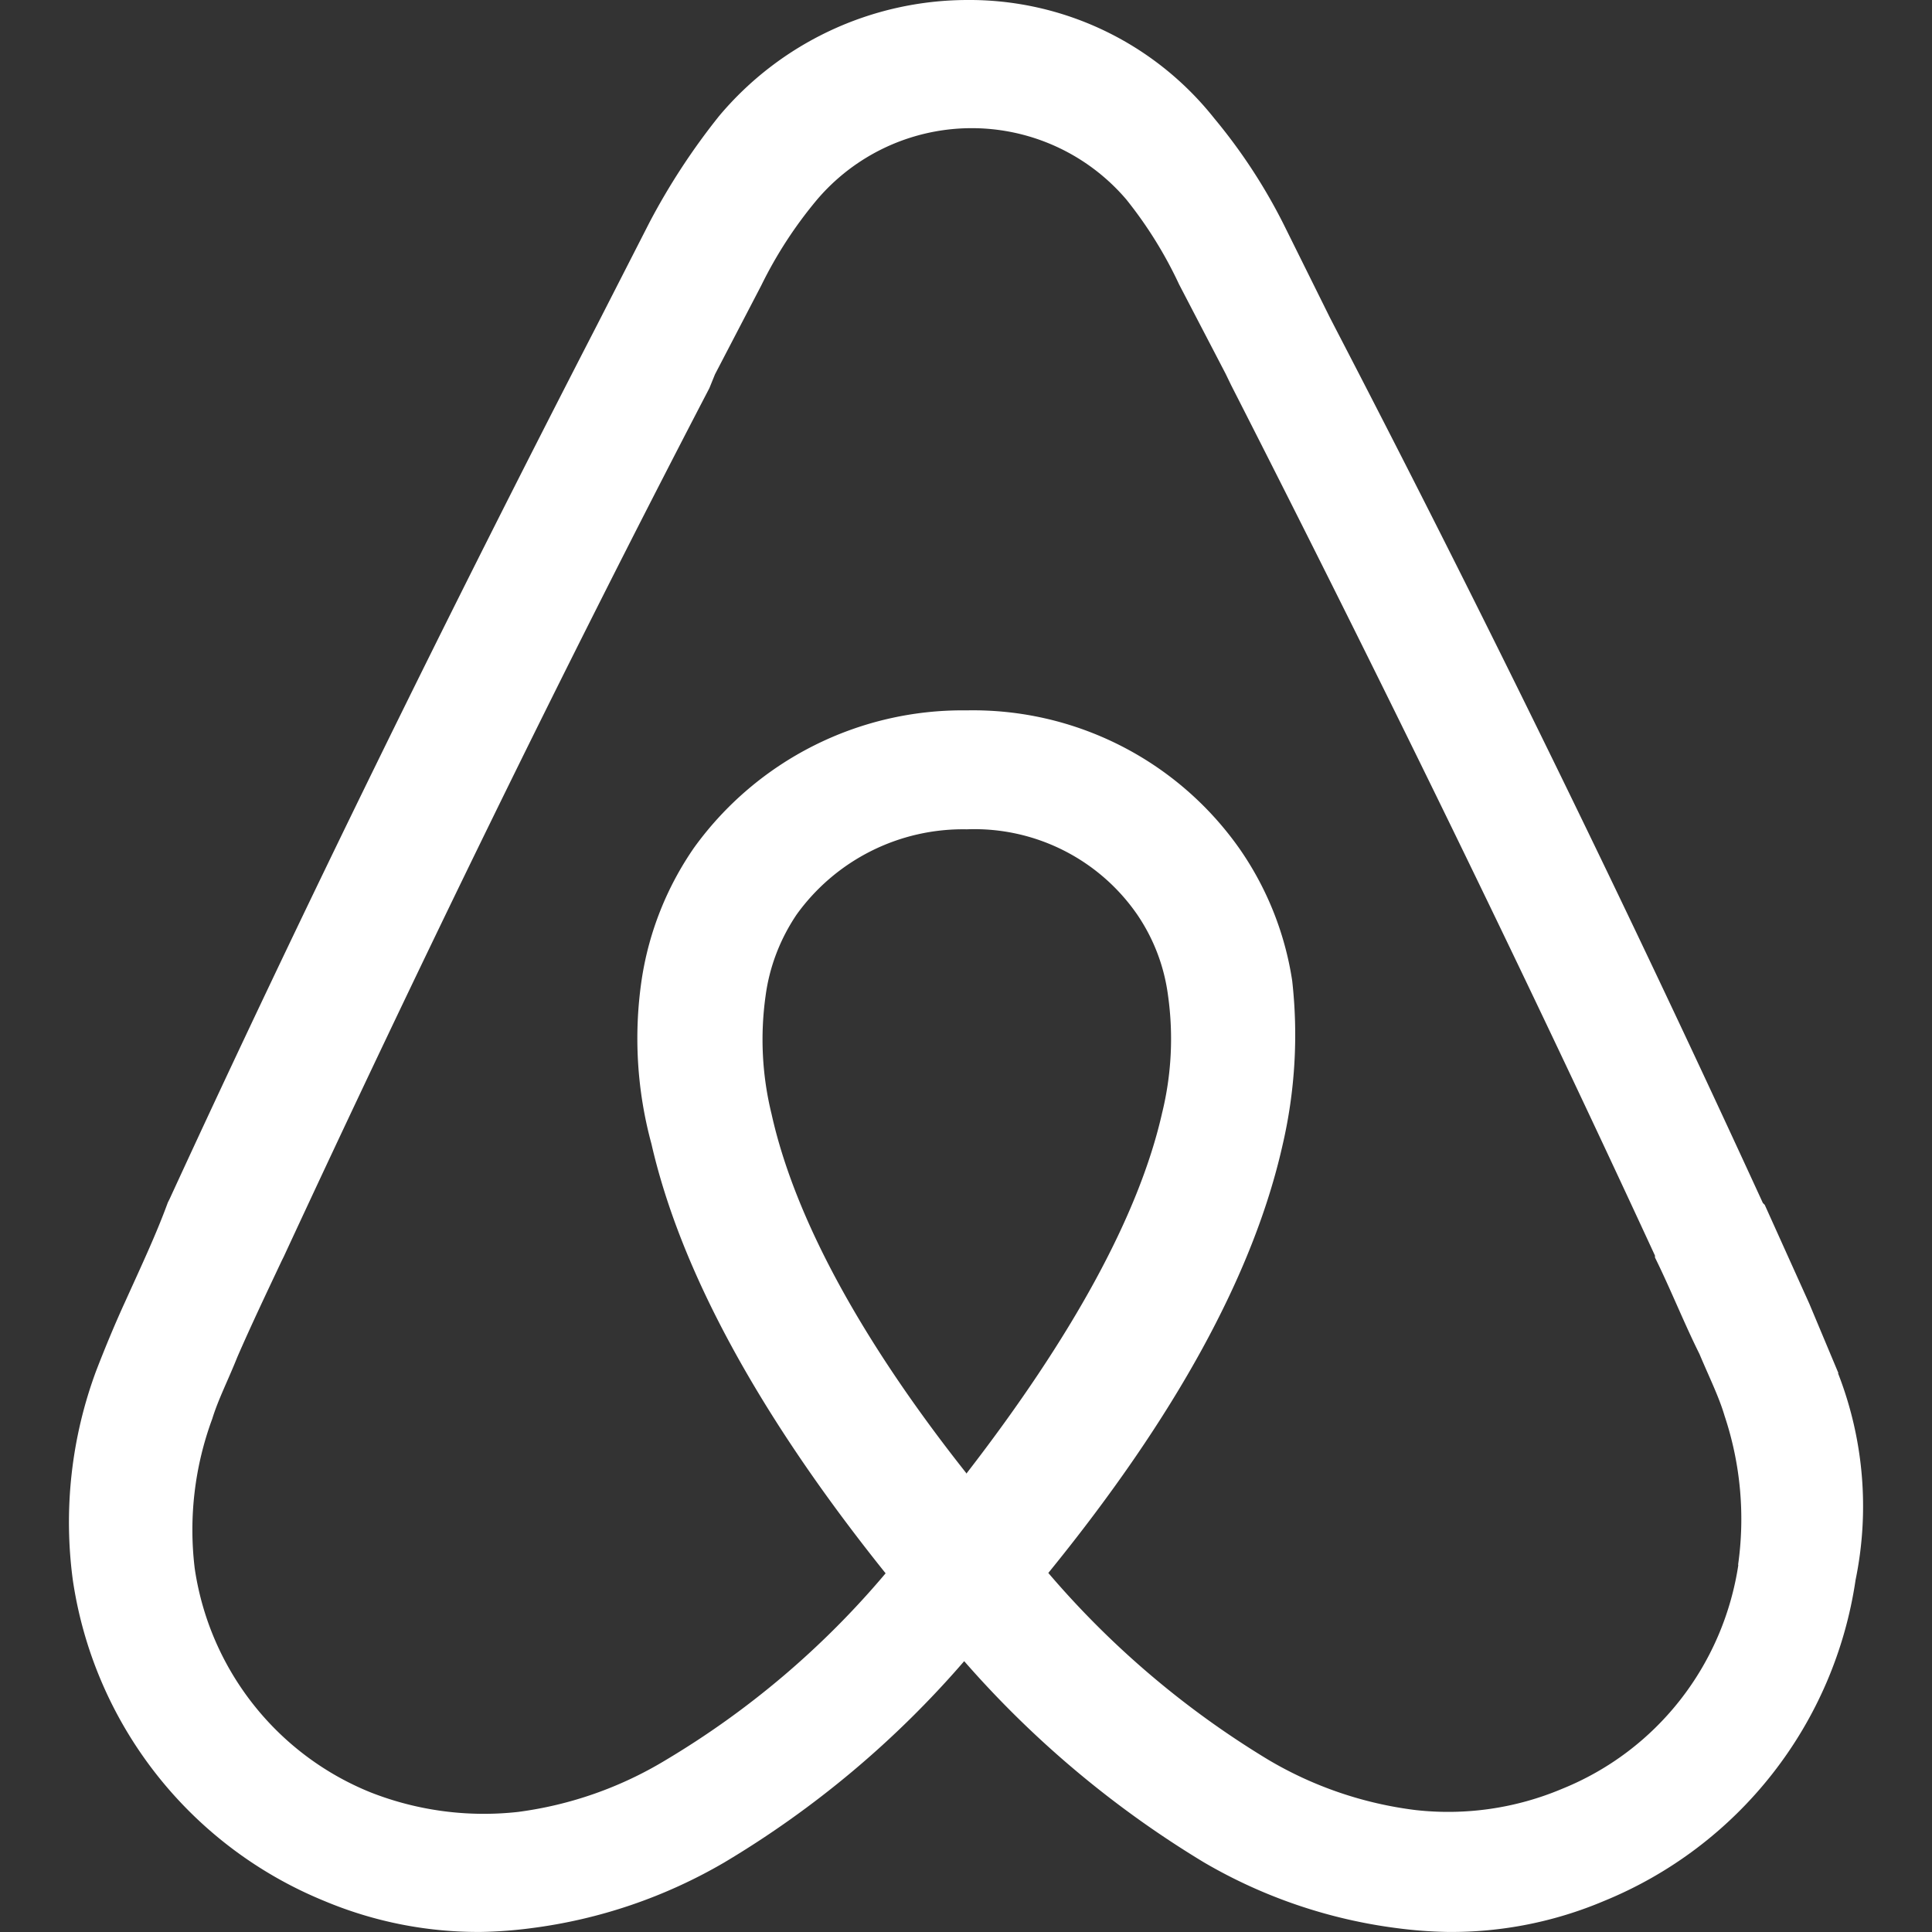<svg xmlns="http://www.w3.org/2000/svg" width="64" height="64"><rect width="100%" height="100%" fill="#333333" stroke="none"/><path d="M60.9 45.487l-.966-2.305-1.475-3.27-.062-.062a661.83 661.83 0 0 0-14.15-28.957l-.198-.384-1.524-3.073a18.4 18.4 0 0 0-2.305-3.52A10.35 10.35 0 0 0 32.027 0a10.76 10.76 0 0 0-8.203 3.84 22.1 22.1 0 0 0-2.305 3.52l-1.735 3.395c-4.956 9.615-9.74 19.342-14.163 28.957l-.062.124c-.384 1.053-.892 2.13-1.413 3.284-.322.702-.644 1.47-.966 2.305a14.4 14.4 0 0 0-.768 6.914 13.63 13.63 0 0 0 8.327 10.631 13.16 13.16 0 0 0 5.192 1.028 14.57 14.57 0 0 0 1.66-.124 16.93 16.93 0 0 0 6.406-2.18 32.44 32.44 0 0 0 7.943-6.666 33.62 33.62 0 0 0 7.943 6.666 16.92 16.92 0 0 0 6.406 2.18c.55.073 1.105.114 1.66.124 1.783.018 3.55-.332 5.192-1.028a13.63 13.63 0 0 0 8.327-10.631 12.11 12.11 0 0 0-.582-6.852zM32.026 48.82c-3.457-4.362-5.7-8.45-6.468-11.92-.314-1.277-.38-2.6-.198-3.903.127-.965.48-1.886 1.028-2.7a6.79 6.79 0 0 1 5.638-2.825c2.236-.086 4.362.974 5.638 2.813a6.17 6.17 0 0 1 1.028 2.69 10.3 10.3 0 0 1-.198 3.903c-.768 3.395-3 7.435-6.468 11.92zm25.562 3c-.5 3.337-2.7 6.166-5.836 7.435a9.7 9.7 0 0 1-4.857.706 12.6 12.6 0 0 1-4.87-1.66 29.91 29.91 0 0 1-7.298-6.195c4.225-5.192 6.8-9.913 7.757-14.163a16.11 16.11 0 0 0 .322-5.452c-.238-1.567-.832-3.06-1.735-4.362-2.062-2.942-5.453-4.666-9.045-4.597-3.572-.046-6.942 1.65-9.033 4.547-.903 1.303-1.497 2.794-1.735 4.362a13.31 13.31 0 0 0 .322 5.452c.966 4.225 3.593 9.033 7.757 14.225a28.79 28.79 0 0 1-7.298 6.195 12.6 12.6 0 0 1-4.882 1.71 10.26 10.26 0 0 1-4.87-.644C9.16 58.12 6.94 55.292 6.45 51.954a10.61 10.61 0 0 1 .582-4.956c.198-.644.508-1.24.83-2.044.446-1.028.966-2.12 1.475-3.2l.062-.124c4.424-9.54 9.157-19.28 14.1-28.772l.186-.458 1.536-2.95a14.05 14.05 0 0 1 1.846-2.838 6.73 6.73 0 0 1 10.247 0 13.87 13.87 0 0 1 1.747 2.813l1.536 2.95.186.384c4.87 9.553 9.628 19.28 14.04 28.834v.062c.508 1.028.966 2.18 1.475 3.2.322.768.644 1.413.83 2.044a10.81 10.81 0 0 1 .446 4.956z" fill="#ffffff" fill-rule="evenodd"/></svg>